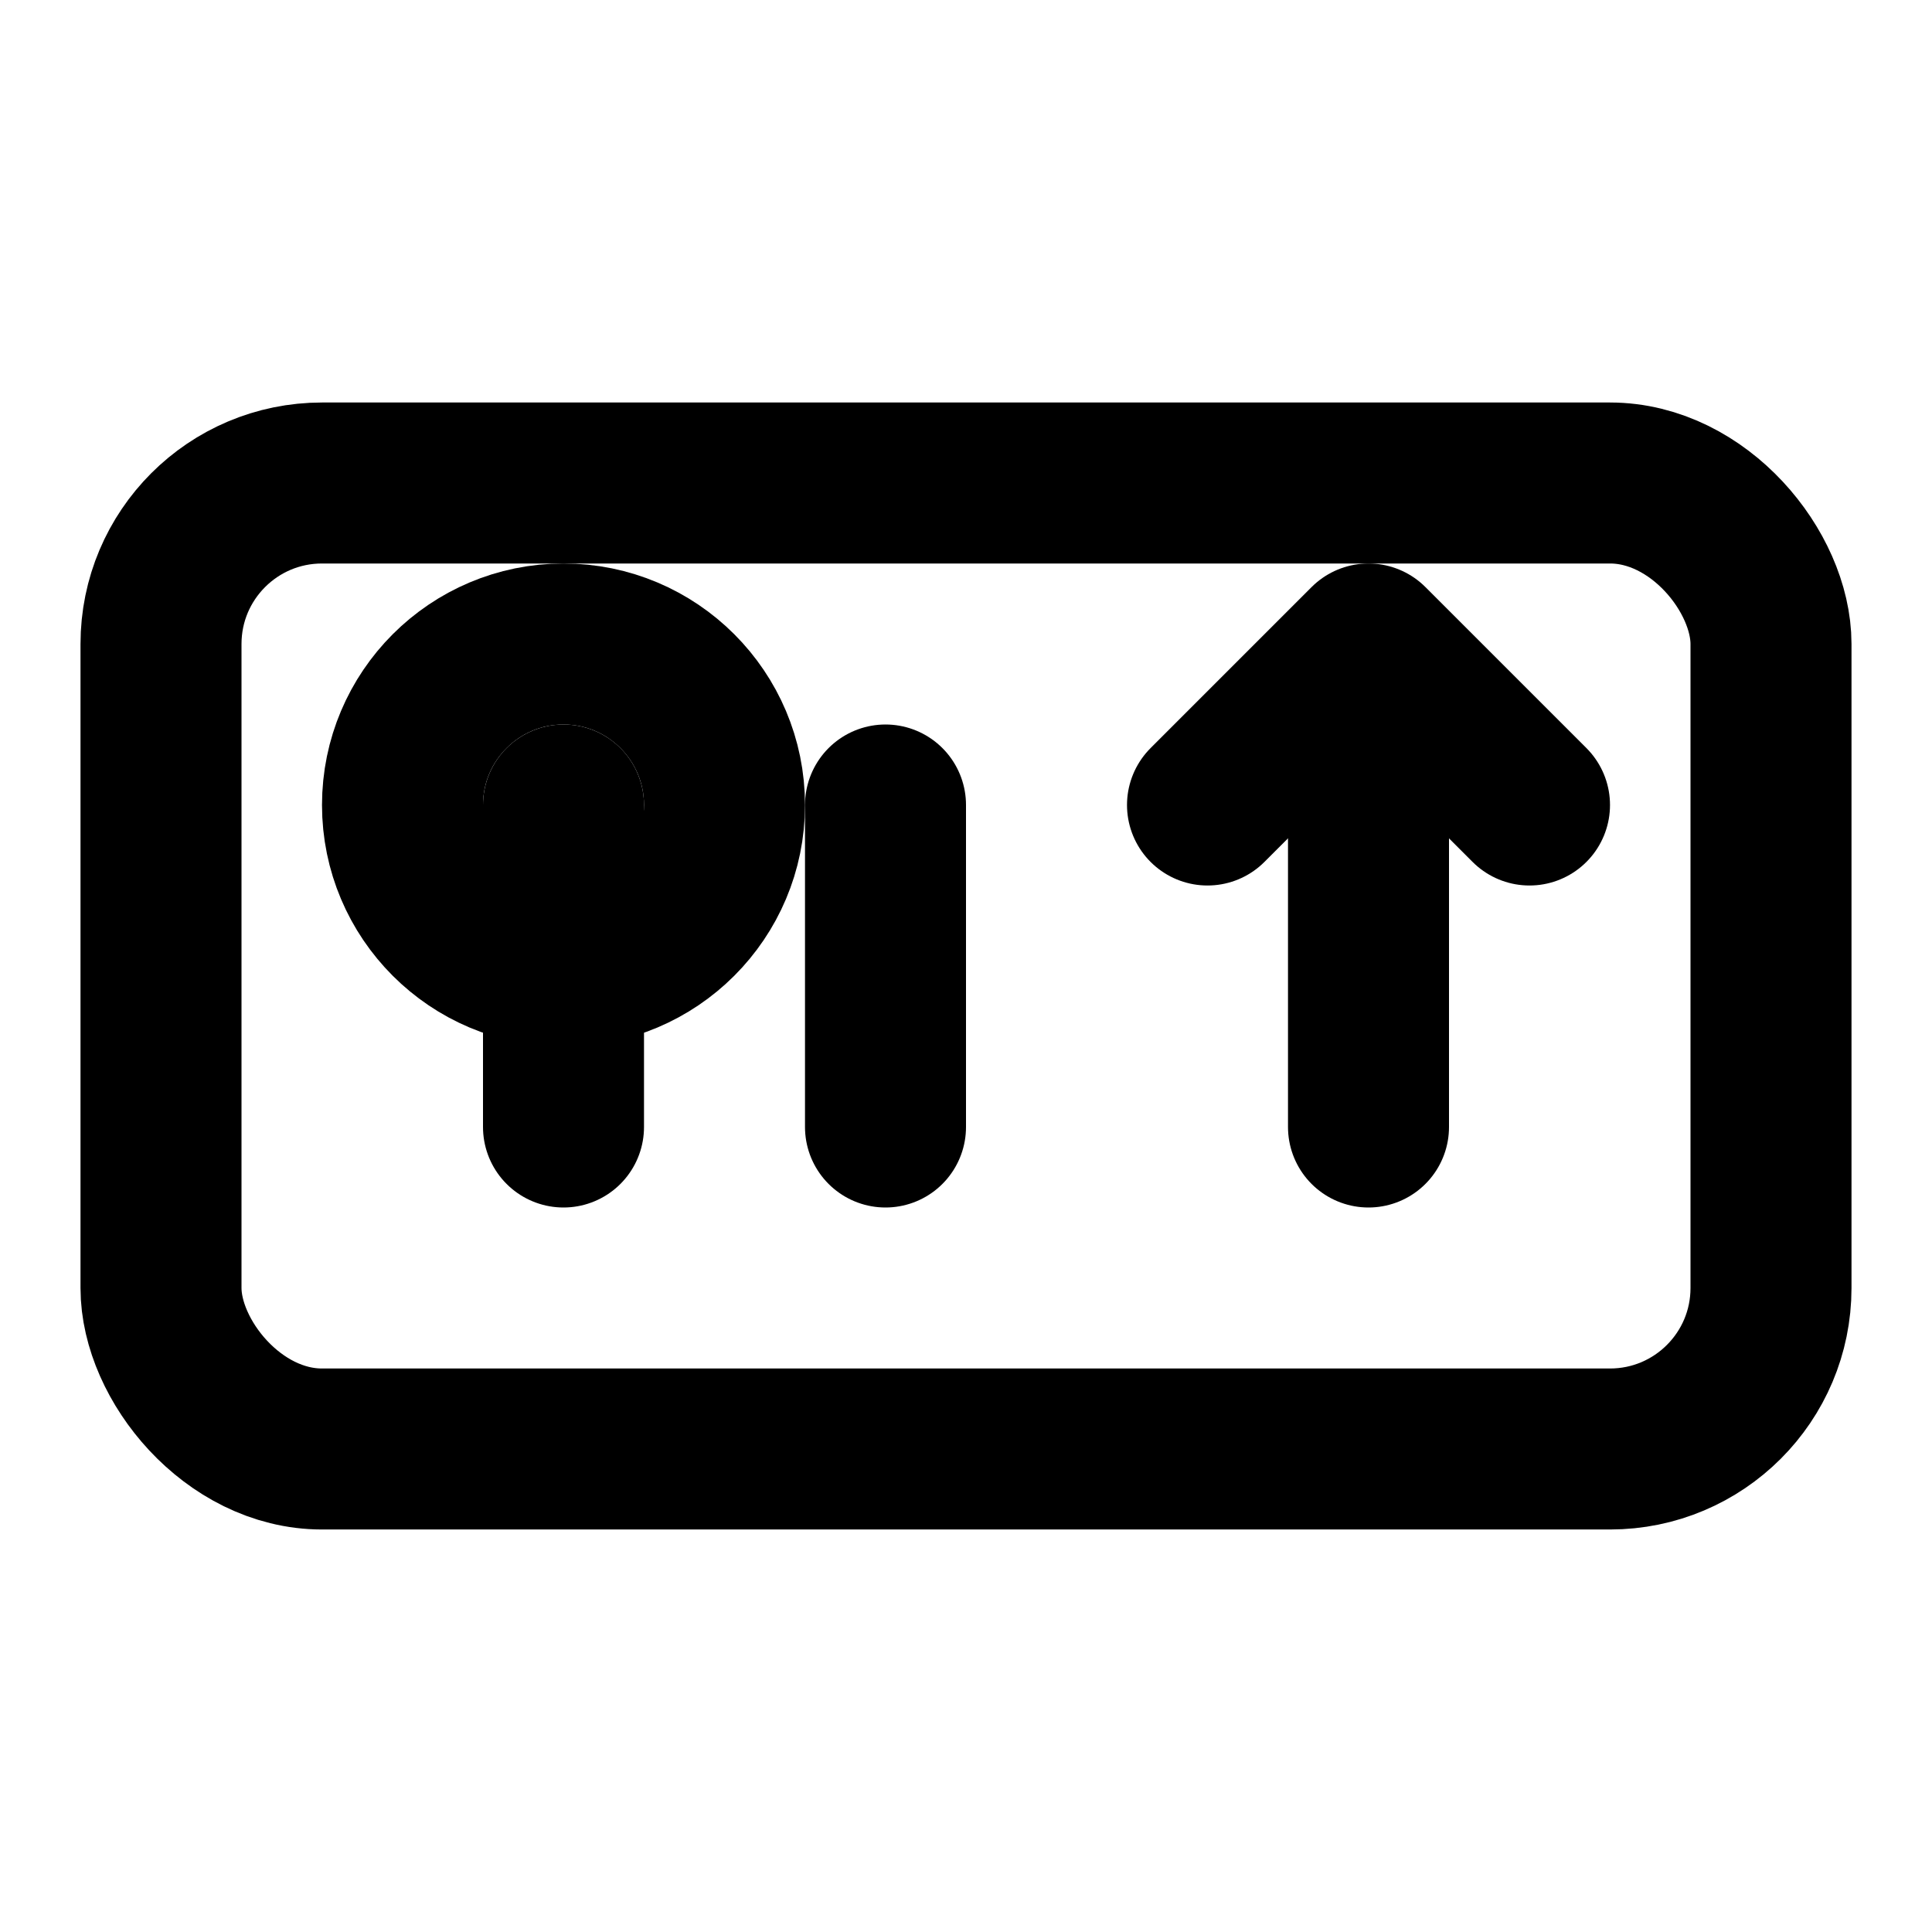 <svg xmlns="http://www.w3.org/2000/svg" viewBox="0 0 24 24" fill="none" stroke="currentColor" stroke-width="2" stroke-linecap="round" stroke-linejoin="round">
  <rect x="2" y="6" width="20" height="12" rx="2" />
  <path d="M17 14v-4" />
  <path d="M19 10l-2-2-2 2" />
  <circle cx="7" cy="10" r="2" />
  <path d="M7 14v-4" />
  <path d="M11 14v-4" />
</svg>